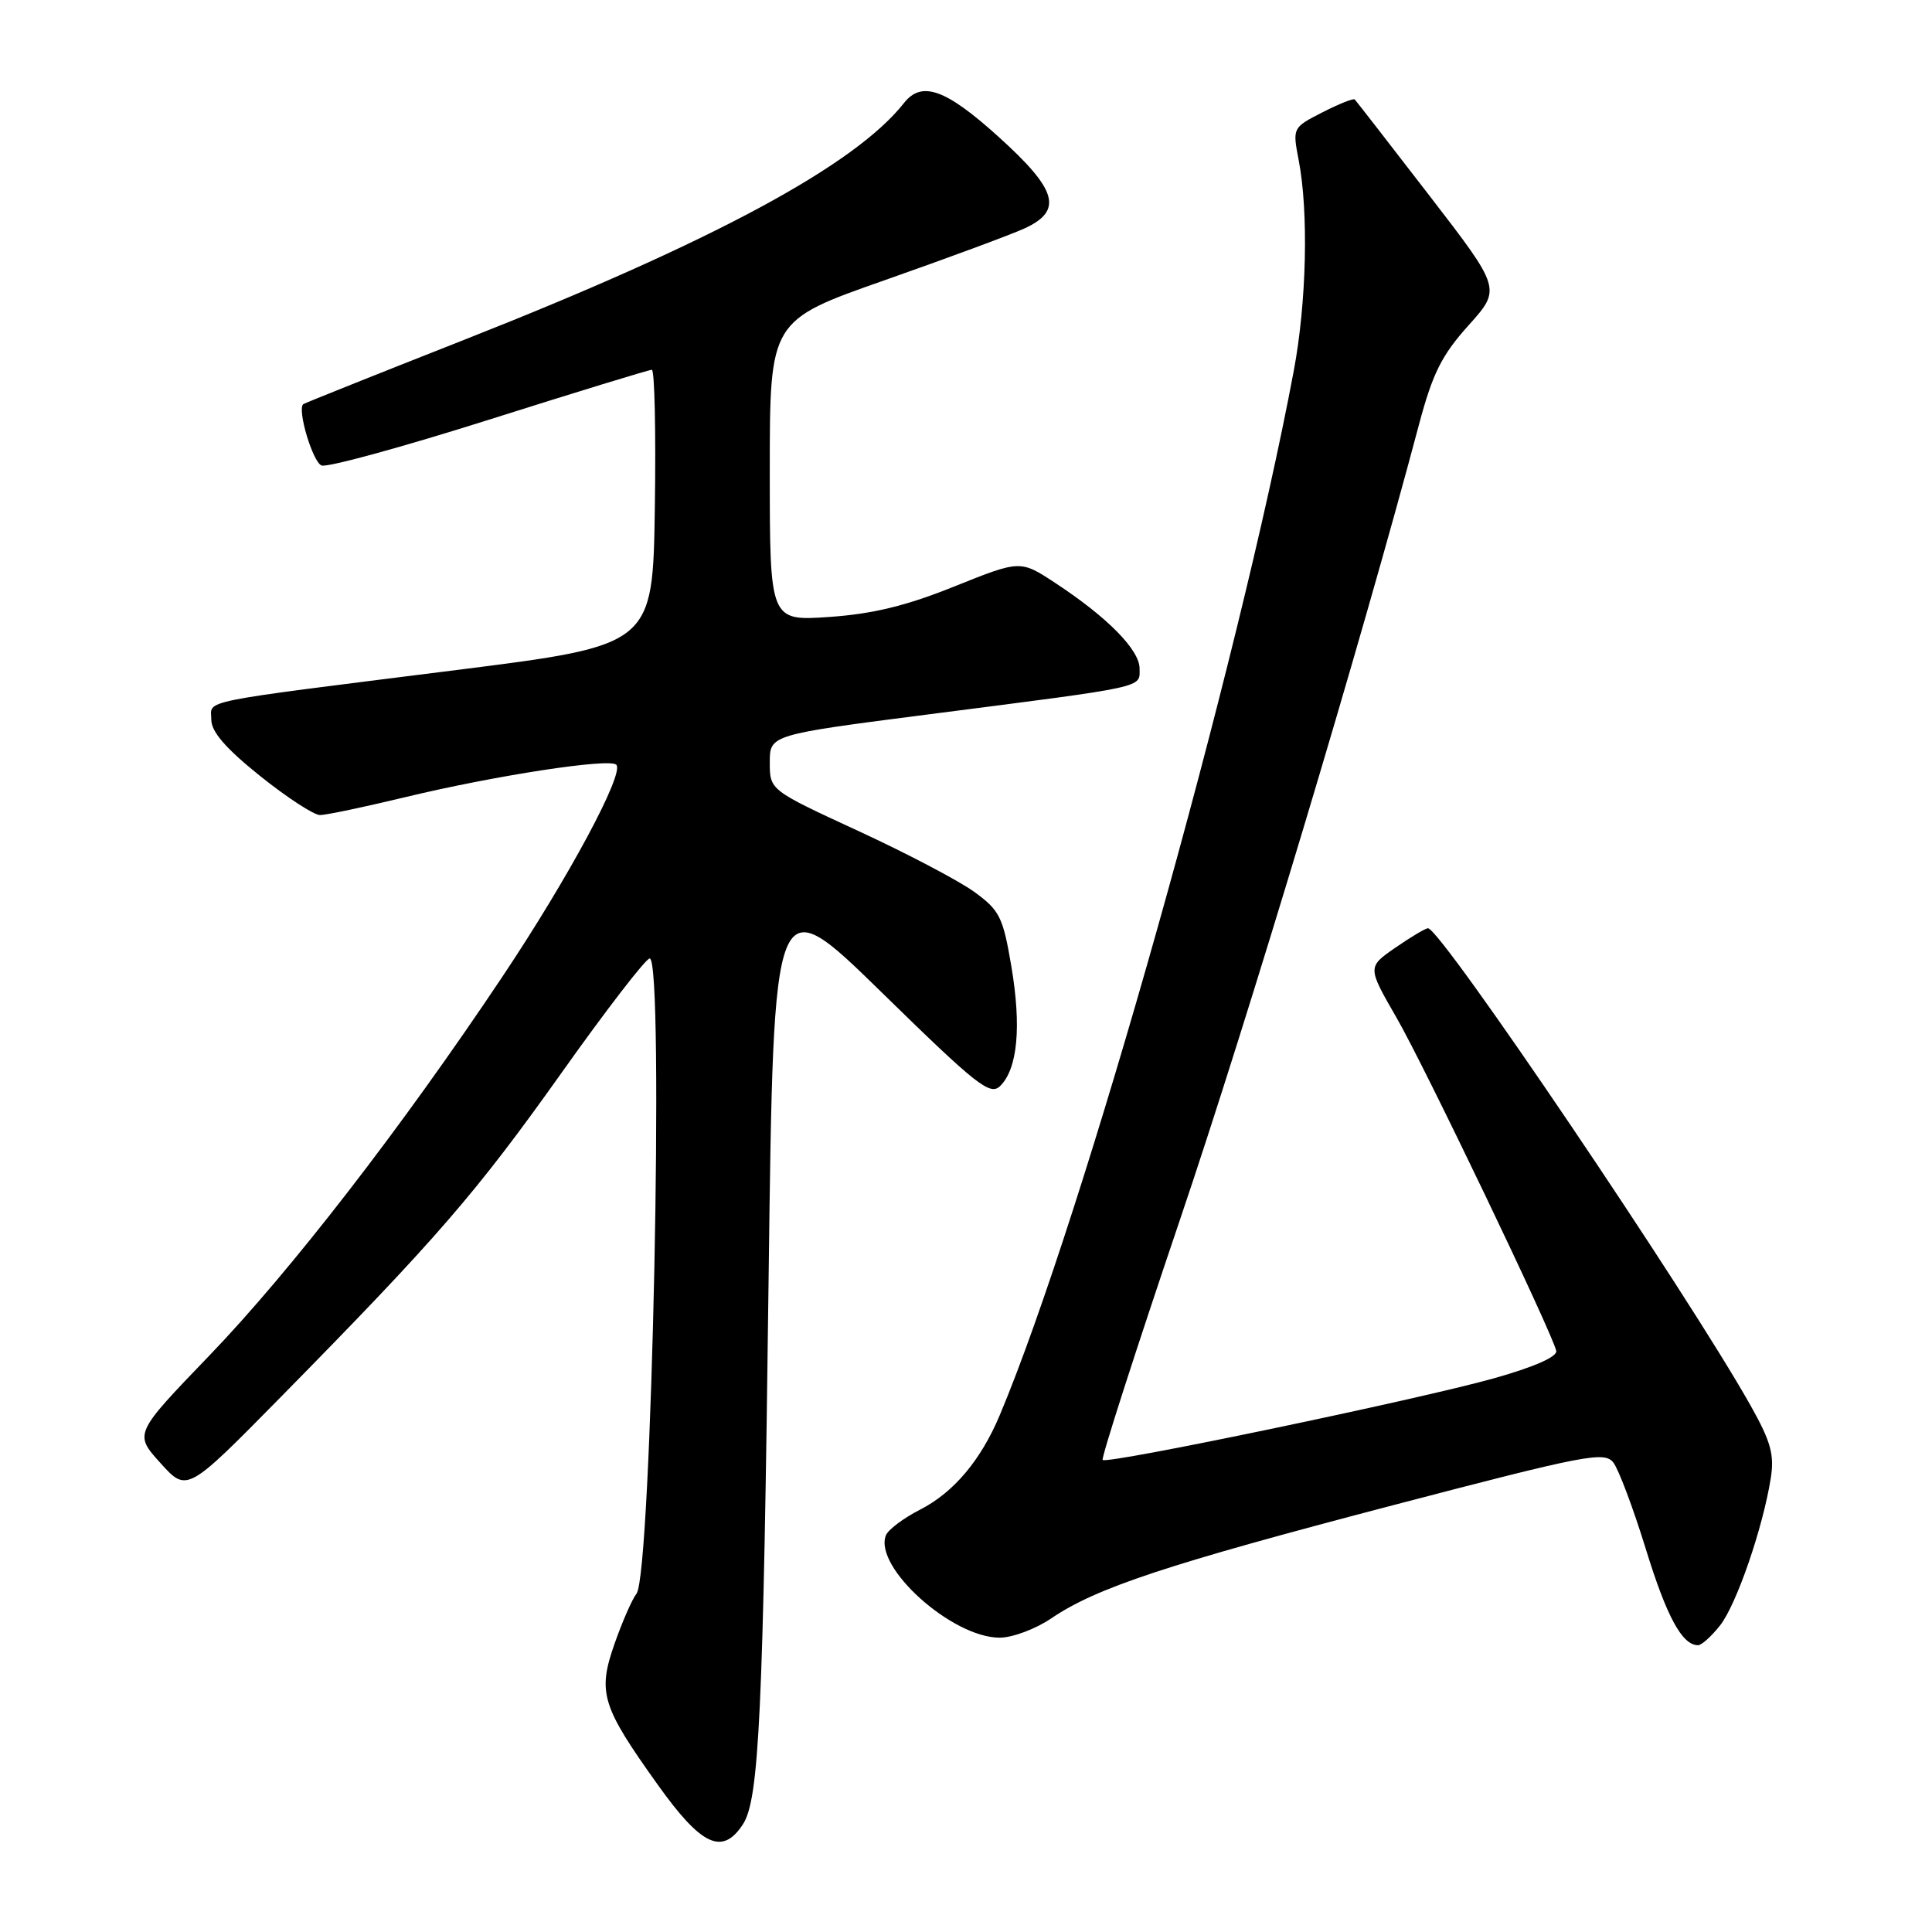 <?xml version="1.0" encoding="UTF-8" standalone="no"?>
<!DOCTYPE svg PUBLIC "-//W3C//DTD SVG 1.1//EN" "http://www.w3.org/Graphics/SVG/1.1/DTD/svg11.dtd" >
<svg xmlns="http://www.w3.org/2000/svg" xmlns:xlink="http://www.w3.org/1999/xlink" version="1.1" viewBox="0 0 256 256">
 <g >
 <path fill="currentColor"
d=" M 98.44 241.73 C 100.59 238.44 101.13 227.12 101.85 169.00 C 102.50 117.50 102.50 117.50 116.77 131.44 C 129.51 143.90 131.20 145.23 132.55 143.88 C 134.84 141.58 135.36 136.04 134.01 128.05 C 132.90 121.49 132.47 120.63 129.07 118.16 C 127.02 116.68 120.09 113.04 113.67 110.08 C 102.00 104.69 102.00 104.69 102.00 101.03 C 102.00 97.36 102.00 97.36 123.25 94.63 C 152.28 90.90 151.00 91.18 151.00 88.58 C 151.00 86.11 146.74 81.79 139.85 77.26 C 135.20 74.20 135.20 74.20 126.48 77.70 C 120.10 80.27 115.65 81.35 109.88 81.75 C 102.00 82.29 102.00 82.29 102.00 62.38 C 102.00 42.47 102.00 42.47 117.25 37.12 C 125.64 34.17 133.96 31.09 135.75 30.27 C 140.90 27.90 140.12 25.17 132.26 18.08 C 125.31 11.80 122.13 10.67 119.79 13.64 C 113.29 21.90 94.48 32.03 61.50 45.03 C 49.95 49.58 40.36 53.42 40.19 53.55 C 39.34 54.21 41.43 61.23 42.61 61.68 C 43.36 61.97 53.36 59.23 64.83 55.60 C 76.30 51.97 85.99 49.00 86.37 49.00 C 86.74 49.00 86.92 57.21 86.77 67.25 C 86.50 85.50 86.50 85.50 60.50 88.78 C 25.42 93.20 28.00 92.68 28.00 95.37 C 28.00 96.96 29.92 99.18 34.46 102.82 C 38.02 105.67 41.59 108.00 42.40 108.00 C 43.21 108.00 48.29 106.93 53.69 105.63 C 65.54 102.77 80.76 100.43 81.66 101.33 C 82.78 102.44 75.34 116.30 66.56 129.43 C 53.22 149.41 38.45 168.50 27.70 179.66 C 17.76 189.99 17.76 189.99 21.27 193.87 C 24.77 197.75 24.77 197.75 37.19 185.13 C 57.91 164.07 63.05 158.13 74.34 142.25 C 80.29 133.86 85.58 127.00 86.09 127.00 C 88.05 127.00 86.35 208.60 84.34 211.17 C 83.76 211.90 82.46 214.88 81.44 217.78 C 79.16 224.28 79.70 226.06 87.18 236.52 C 92.96 244.61 95.72 245.89 98.44 241.73 Z  M 227.93 215.36 C 230.09 212.61 233.58 202.49 234.63 195.91 C 235.13 192.77 234.66 191.05 231.99 186.29 C 223.66 171.47 190.91 123.00 189.22 123.00 C 188.88 123.00 186.94 124.16 184.90 125.57 C 181.18 128.14 181.18 128.14 185.06 134.87 C 188.77 141.30 205.60 176.42 206.21 178.99 C 206.39 179.76 203.32 181.12 198.00 182.62 C 188.16 185.40 146.71 194.05 146.11 193.45 C 145.89 193.22 150.48 178.97 156.30 161.77 C 165.36 135.05 180.33 85.23 188.03 56.23 C 189.83 49.48 191.03 47.07 194.58 43.12 C 198.93 38.28 198.93 38.28 189.38 25.89 C 184.13 19.08 179.69 13.36 179.51 13.18 C 179.34 13.00 177.41 13.77 175.22 14.89 C 171.27 16.91 171.26 16.93 172.08 21.21 C 173.41 28.06 173.13 40.10 171.43 49.14 C 164.17 87.85 143.51 161.25 132.48 187.50 C 129.97 193.49 126.35 197.78 121.89 200.05 C 119.70 201.17 117.67 202.70 117.38 203.45 C 115.76 207.67 126.15 217.00 132.46 217.00 C 134.15 217.00 137.23 215.85 139.30 214.44 C 145.27 210.39 154.56 207.31 184.50 199.47 C 210.14 192.76 212.61 192.28 213.78 193.80 C 214.48 194.71 216.41 199.84 218.06 205.19 C 220.84 214.22 222.89 218.00 225.00 218.00 C 225.47 218.00 226.79 216.81 227.93 215.36 Z "/>
</g>
</svg>